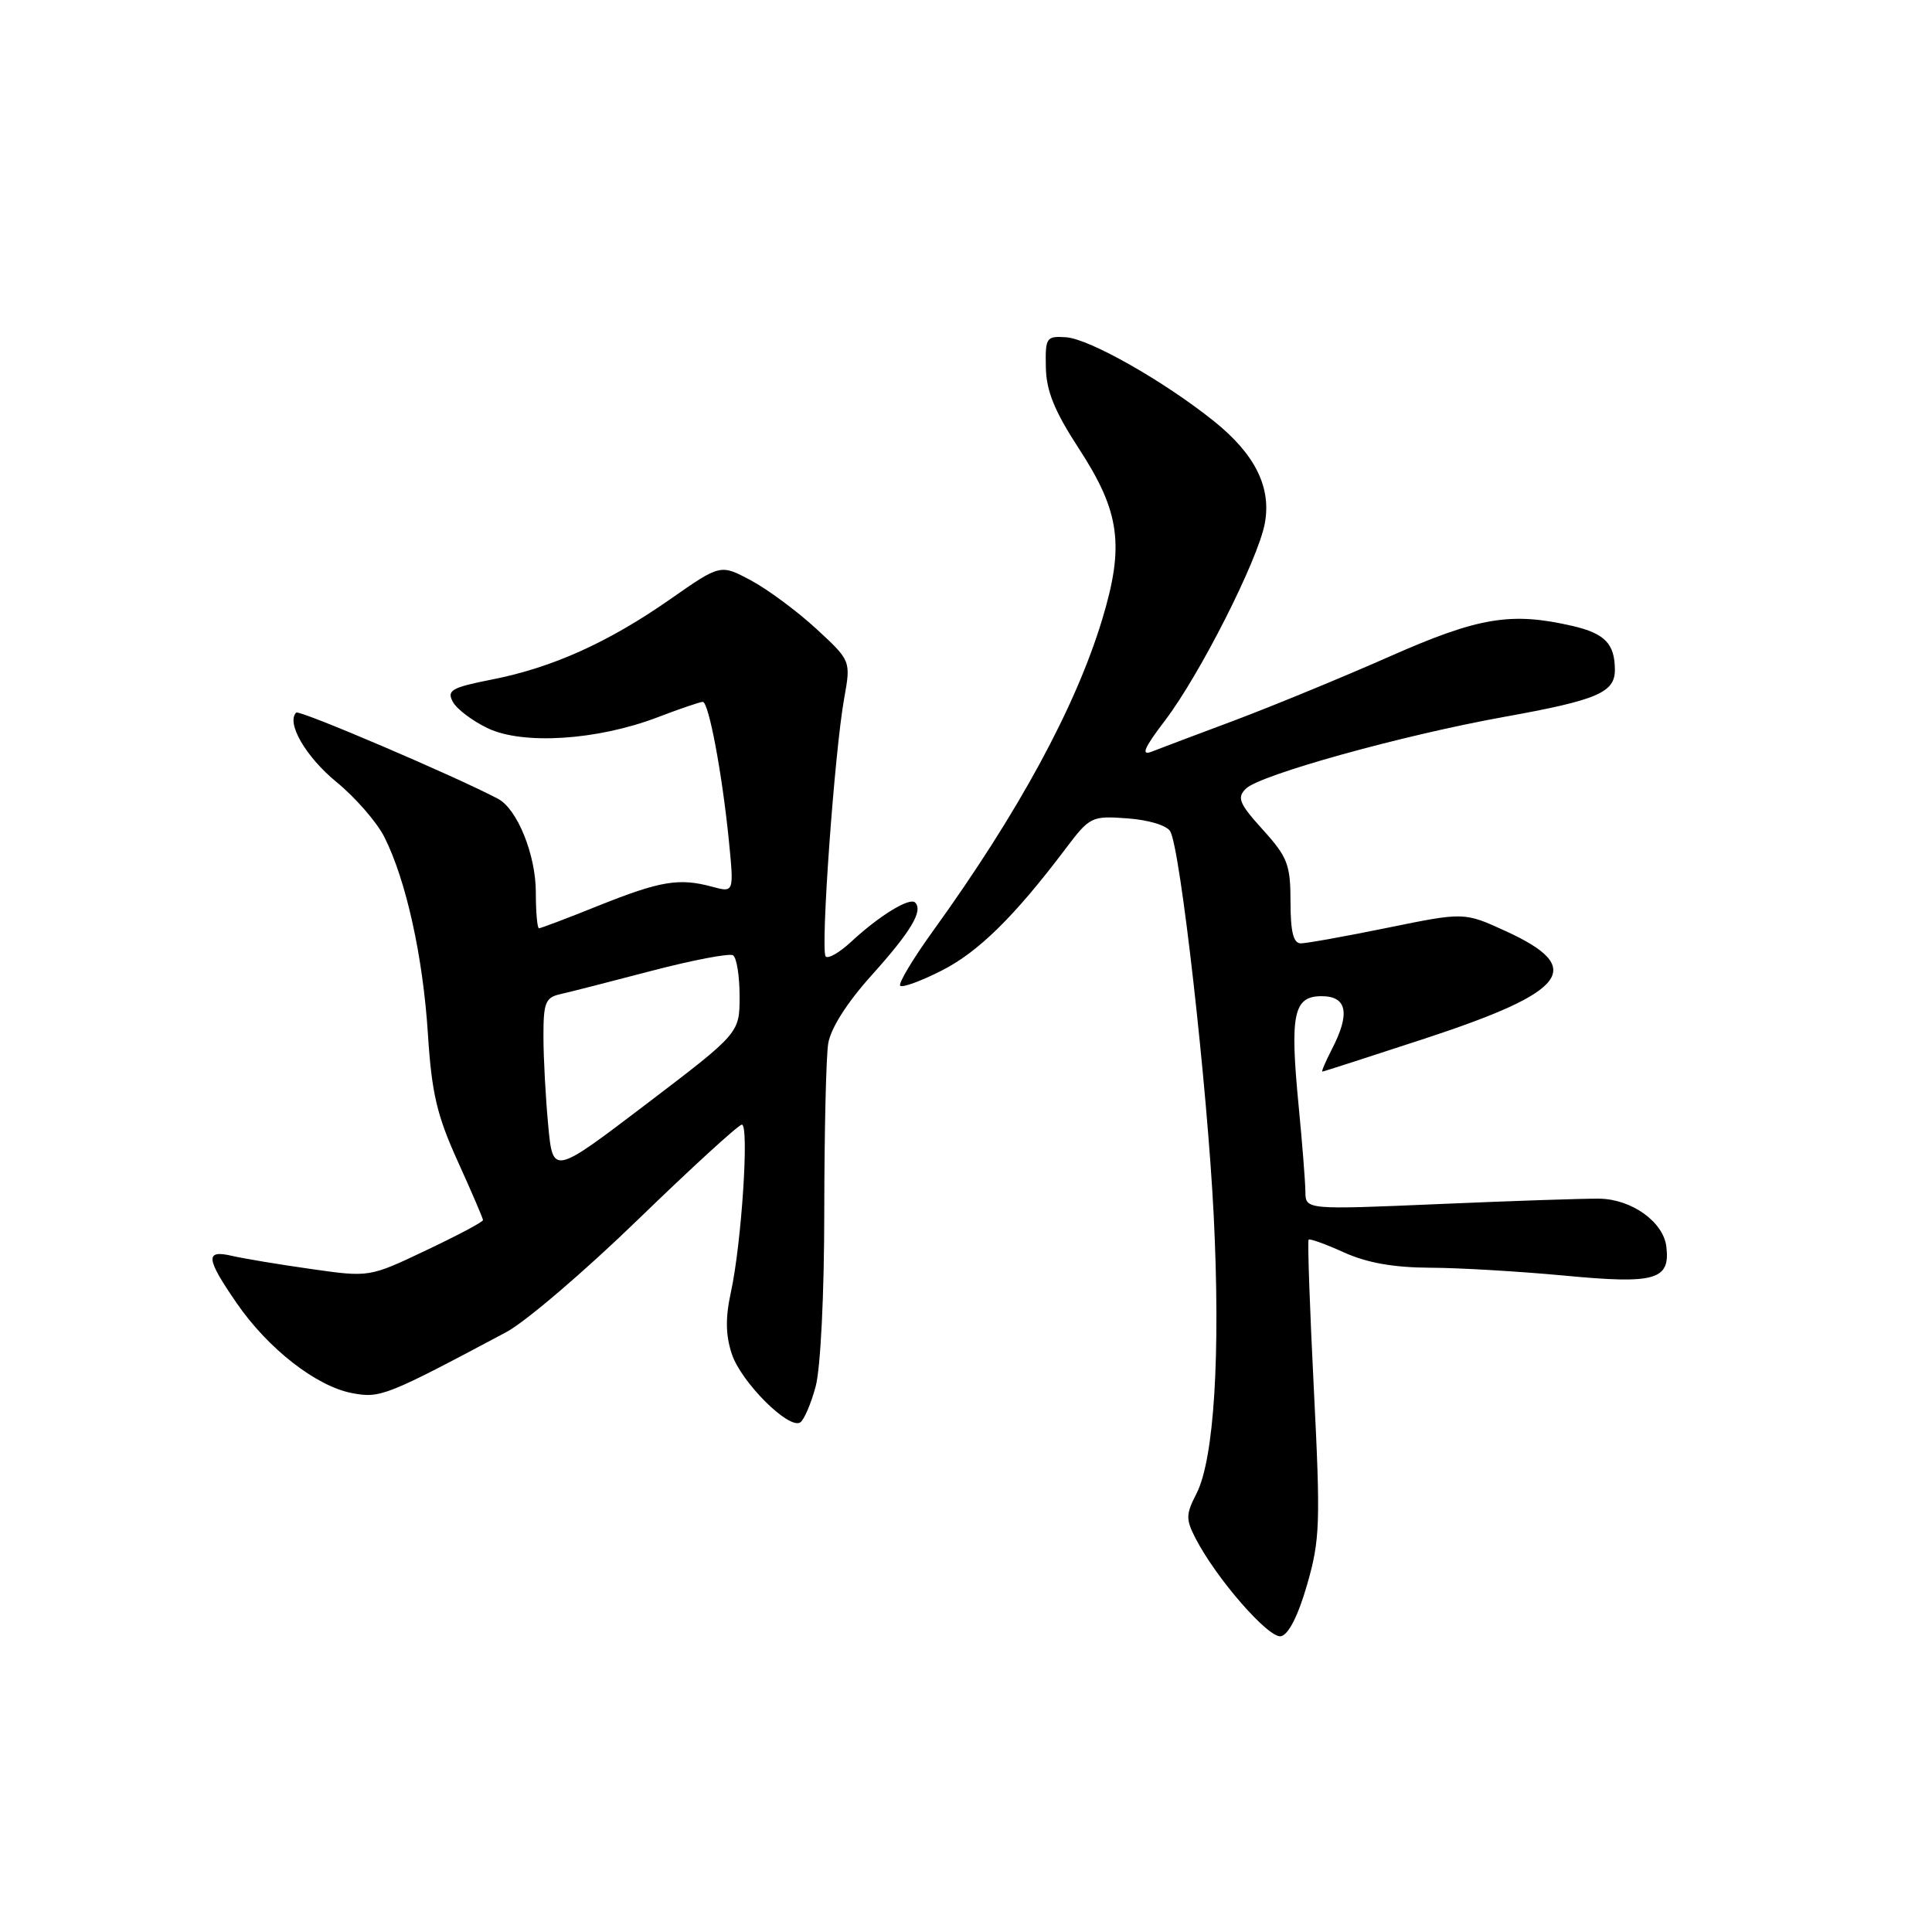 <?xml version="1.0" encoding="UTF-8" standalone="no"?>
<!DOCTYPE svg PUBLIC "-//W3C//DTD SVG 1.1//EN" "http://www.w3.org/Graphics/SVG/1.1/DTD/svg11.dtd" >
<svg xmlns="http://www.w3.org/2000/svg" xmlns:xlink="http://www.w3.org/1999/xlink" version="1.1" viewBox="0 0 256 256">
 <g >
 <path fill="currentColor"
d=" M 173.19 210.00 C 174.91 204.05 174.99 201.86 174.09 184.03 C 173.55 173.32 173.24 164.43 173.40 164.26 C 173.57 164.10 175.68 164.86 178.10 165.96 C 181.13 167.33 184.68 167.96 189.50 167.98 C 193.35 167.99 201.39 168.47 207.36 169.03 C 219.36 170.17 221.33 169.60 220.80 165.18 C 220.40 161.90 216.21 158.90 211.93 158.83 C 210.05 158.80 200.51 159.12 190.75 159.54 C 173.00 160.30 173.00 160.30 172.97 157.90 C 172.96 156.58 172.55 151.43 172.07 146.46 C 170.90 134.37 171.40 132.00 175.12 132.00 C 178.50 132.00 178.94 134.29 176.47 139.05 C 175.64 140.67 175.07 142.00 175.22 141.99 C 175.38 141.99 181.52 140.00 188.88 137.59 C 207.80 131.37 210.14 128.24 199.52 123.38 C 194.02 120.86 194.02 120.86 183.87 122.93 C 178.29 124.07 173.11 125.00 172.36 125.00 C 171.38 125.00 171.00 123.47 171.00 119.50 C 171.00 114.58 170.62 113.58 167.34 109.95 C 164.19 106.47 163.87 105.70 165.09 104.50 C 166.95 102.67 185.74 97.44 199.26 95.00 C 211.69 92.76 214.01 91.77 213.98 88.71 C 213.96 85.30 212.64 83.94 208.40 82.95 C 200.23 81.06 195.93 81.77 184.13 86.99 C 177.93 89.73 168.72 93.52 163.68 95.42 C 158.63 97.31 153.63 99.19 152.57 99.61 C 151.15 100.16 151.62 99.07 154.37 95.47 C 158.96 89.45 166.68 74.22 167.59 69.37 C 168.49 64.57 166.31 60.18 160.83 55.79 C 154.23 50.50 144.37 44.91 141.27 44.69 C 138.64 44.51 138.50 44.72 138.58 48.67 C 138.64 51.81 139.72 54.47 142.95 59.43 C 148.42 67.82 149.02 72.28 146.03 82.13 C 142.50 93.76 134.93 107.69 123.67 123.30 C 120.97 127.04 119.00 130.33 119.28 130.62 C 119.57 130.90 122.04 130.00 124.77 128.61 C 129.62 126.16 134.42 121.44 141.18 112.48 C 144.41 108.20 144.63 108.09 149.40 108.44 C 152.19 108.64 154.64 109.38 155.07 110.17 C 156.42 112.58 159.96 143.93 160.82 161.00 C 161.74 179.51 160.88 193.40 158.52 197.95 C 157.13 200.65 157.12 201.32 158.41 203.83 C 161.18 209.19 168.11 217.13 169.73 216.81 C 170.73 216.61 172.01 214.10 173.19 210.00 Z  M 108.08 183.71 C 108.73 181.27 109.22 171.49 109.22 160.50 C 109.23 150.05 109.46 140.05 109.74 138.28 C 110.06 136.28 112.22 132.87 115.45 129.28 C 120.71 123.43 122.35 120.69 121.26 119.59 C 120.53 118.86 116.48 121.35 112.76 124.81 C 111.25 126.21 109.75 127.08 109.41 126.74 C 108.69 126.02 110.57 99.68 111.86 92.53 C 112.75 87.55 112.75 87.55 108.13 83.29 C 105.58 80.95 101.69 78.07 99.48 76.89 C 95.46 74.75 95.46 74.75 88.82 79.39 C 80.62 85.12 73.19 88.47 65.18 90.04 C 59.83 91.10 59.18 91.47 60.00 92.99 C 60.51 93.95 62.60 95.53 64.64 96.50 C 69.31 98.72 79.10 98.09 87.04 95.08 C 90.04 93.93 92.78 93.00 93.12 93.00 C 93.91 93.00 95.69 102.48 96.58 111.39 C 97.26 118.28 97.26 118.28 94.38 117.50 C 90.00 116.31 87.53 116.72 79.35 119.99 C 75.23 121.65 71.66 123.00 71.42 123.00 C 71.19 123.00 71.00 120.86 71.00 118.25 C 71.00 113.27 68.55 107.21 66.00 105.85 C 60.47 102.92 39.65 94.02 39.25 94.42 C 37.90 95.77 40.51 100.28 44.57 103.61 C 47.09 105.67 49.95 108.96 50.94 110.93 C 53.81 116.64 56.05 126.76 56.70 137.00 C 57.20 144.84 57.89 147.79 60.65 153.87 C 62.49 157.93 64.00 161.44 64.00 161.67 C 64.00 161.91 60.61 163.71 56.47 165.67 C 48.94 169.25 48.94 169.25 41.22 168.15 C 36.97 167.55 32.26 166.76 30.75 166.41 C 27.15 165.57 27.26 166.71 31.34 172.64 C 35.50 178.70 41.92 183.71 46.68 184.60 C 50.39 185.30 51.19 184.98 67.09 176.51 C 69.61 175.17 77.49 168.44 84.59 161.55 C 91.69 154.67 97.86 149.03 98.30 149.02 C 99.29 149.00 98.26 164.76 96.85 171.21 C 96.11 174.59 96.14 176.91 96.97 179.41 C 98.19 183.12 104.50 189.43 106.03 188.48 C 106.53 188.17 107.46 186.02 108.08 183.71 Z  M 72.64 149.11 C 72.30 145.47 72.01 140.19 72.01 137.37 C 72.00 132.86 72.27 132.17 74.25 131.73 C 75.49 131.45 80.95 130.06 86.38 128.63 C 91.82 127.21 96.66 126.29 97.13 126.58 C 97.61 126.88 98.00 129.32 98.00 132.01 C 98.00 136.89 98.00 136.89 85.63 146.30 C 73.26 155.71 73.26 155.71 72.64 149.11 Z "/>
</g>
</svg>